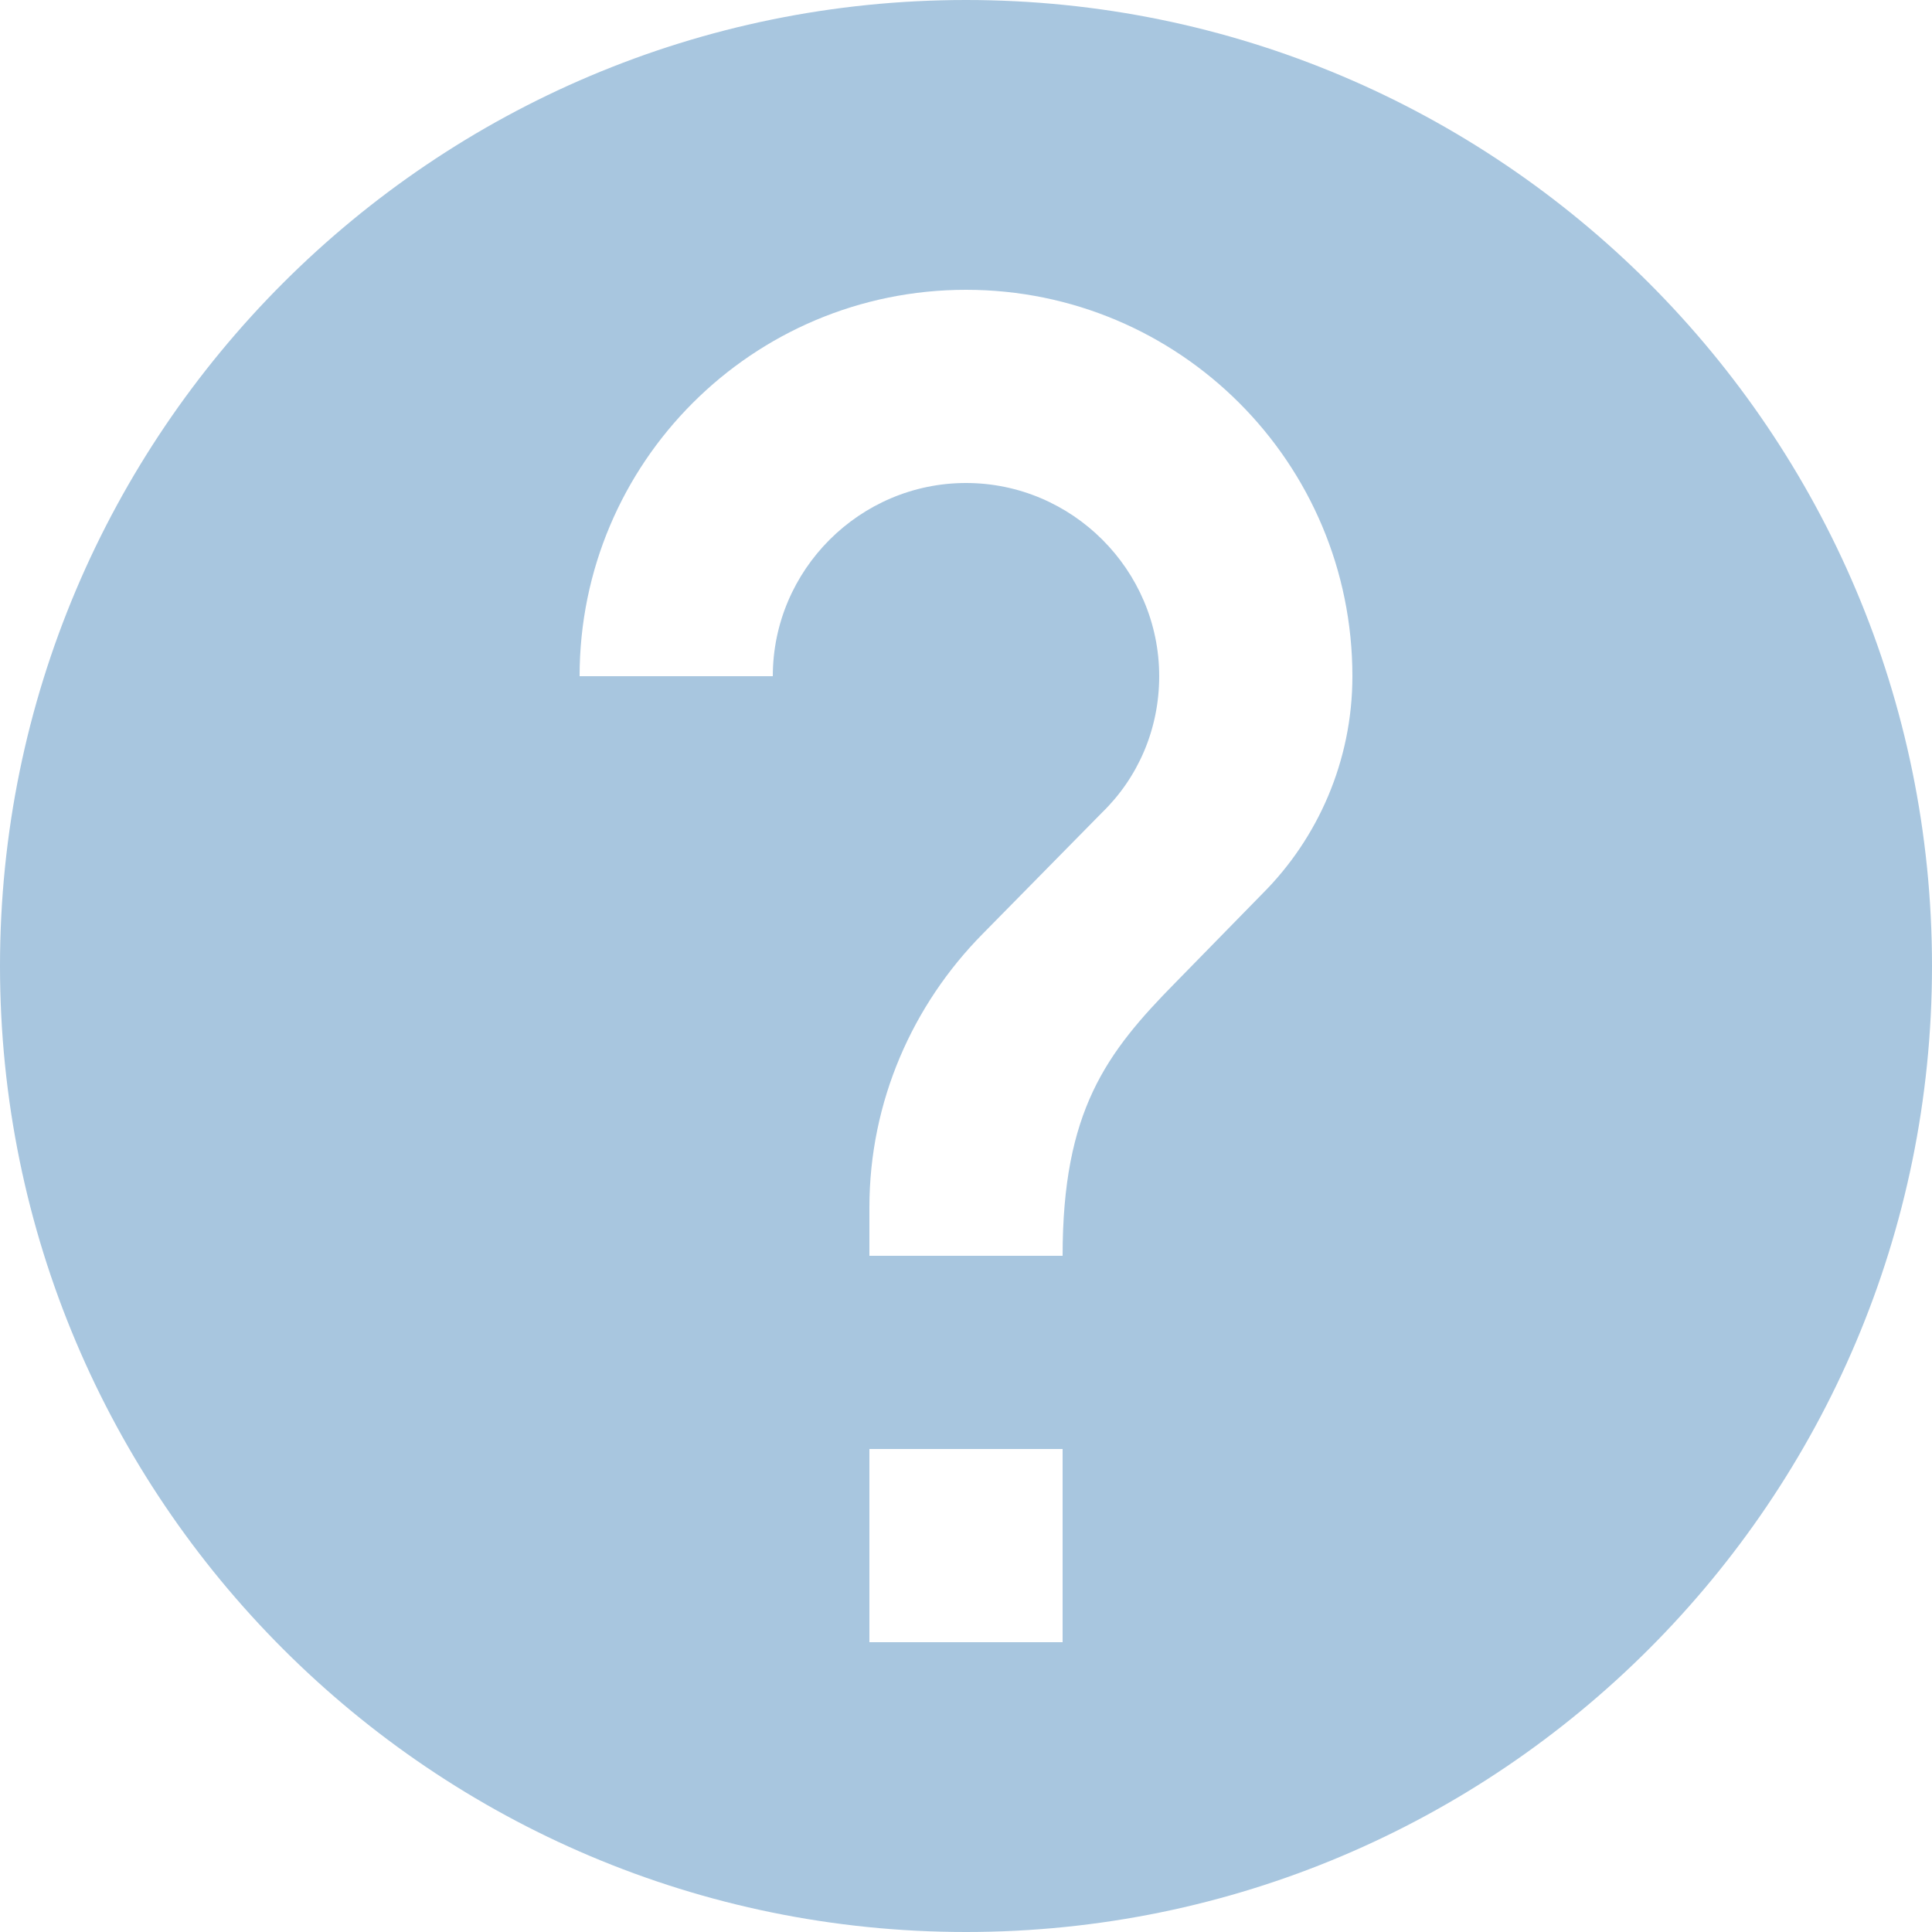 <?xml version="1.0" encoding="UTF-8"?>
<svg width="18px" height="18px" viewBox="0 0 18 18" version="1.1" xmlns="http://www.w3.org/2000/svg" xmlns:xlink="http://www.w3.org/1999/xlink">
    <!-- Generator: Sketch 46.2 (44496) - http://www.bohemiancoding.com/sketch -->
    <title>icon_question_filled_grey</title>
    <desc>Created with Sketch.</desc>
    <defs></defs>
    <g id="样式整理概览" stroke="none" stroke-width="1" fill="none" fill-rule="evenodd">
        <g id="组件2-图标-弹出消息框" transform="translate(-375, -540)" fill="#A8C6DF">
            <g id="图标2" transform="translate(100, 226)">
                <g id="普通图标-18px" transform="translate(30, 275)">
                    <g id="灰" transform="translate(79, 0)">
                        <g id="Icons-Grey-/-Question" transform="translate(166, 39)">
                            <path d="M9,0 C4.032,0 0,4.032 0,9 C0,13.968 4.032,18 9,18 C13.968,18 18,13.968 18,9 C18,4.032 13.968,0 9,0 L9,0 Z M9.9,15.3 L8.1,15.3 L8.1,13.5 L9.9,13.5 L9.9,15.3 L9.9,15.3 Z M11.763,8.325 L10.953,9.153 C10.305,9.81 9.9,10.35 9.9,11.7 L8.1,11.7 L8.1,11.25 C8.1,10.26 8.505,9.36 9.153,8.703 L10.269,7.569 C10.602,7.245 10.8,6.795 10.8,6.3 C10.8,5.31 9.99,4.5 9,4.5 C8.01,4.5 7.2,5.31 7.2,6.3 L5.4,6.3 C5.4,4.311 7.011,2.7 9,2.7 C10.989,2.7 12.6,4.311 12.6,6.3 C12.6,7.092 12.276,7.812 11.763,8.325 L11.763,8.325 Z" id="Icons-18px-/-Icon"></path>
                        </g>
                    </g>
                </g>
            </g>
        </g>
    </g>
</svg>
